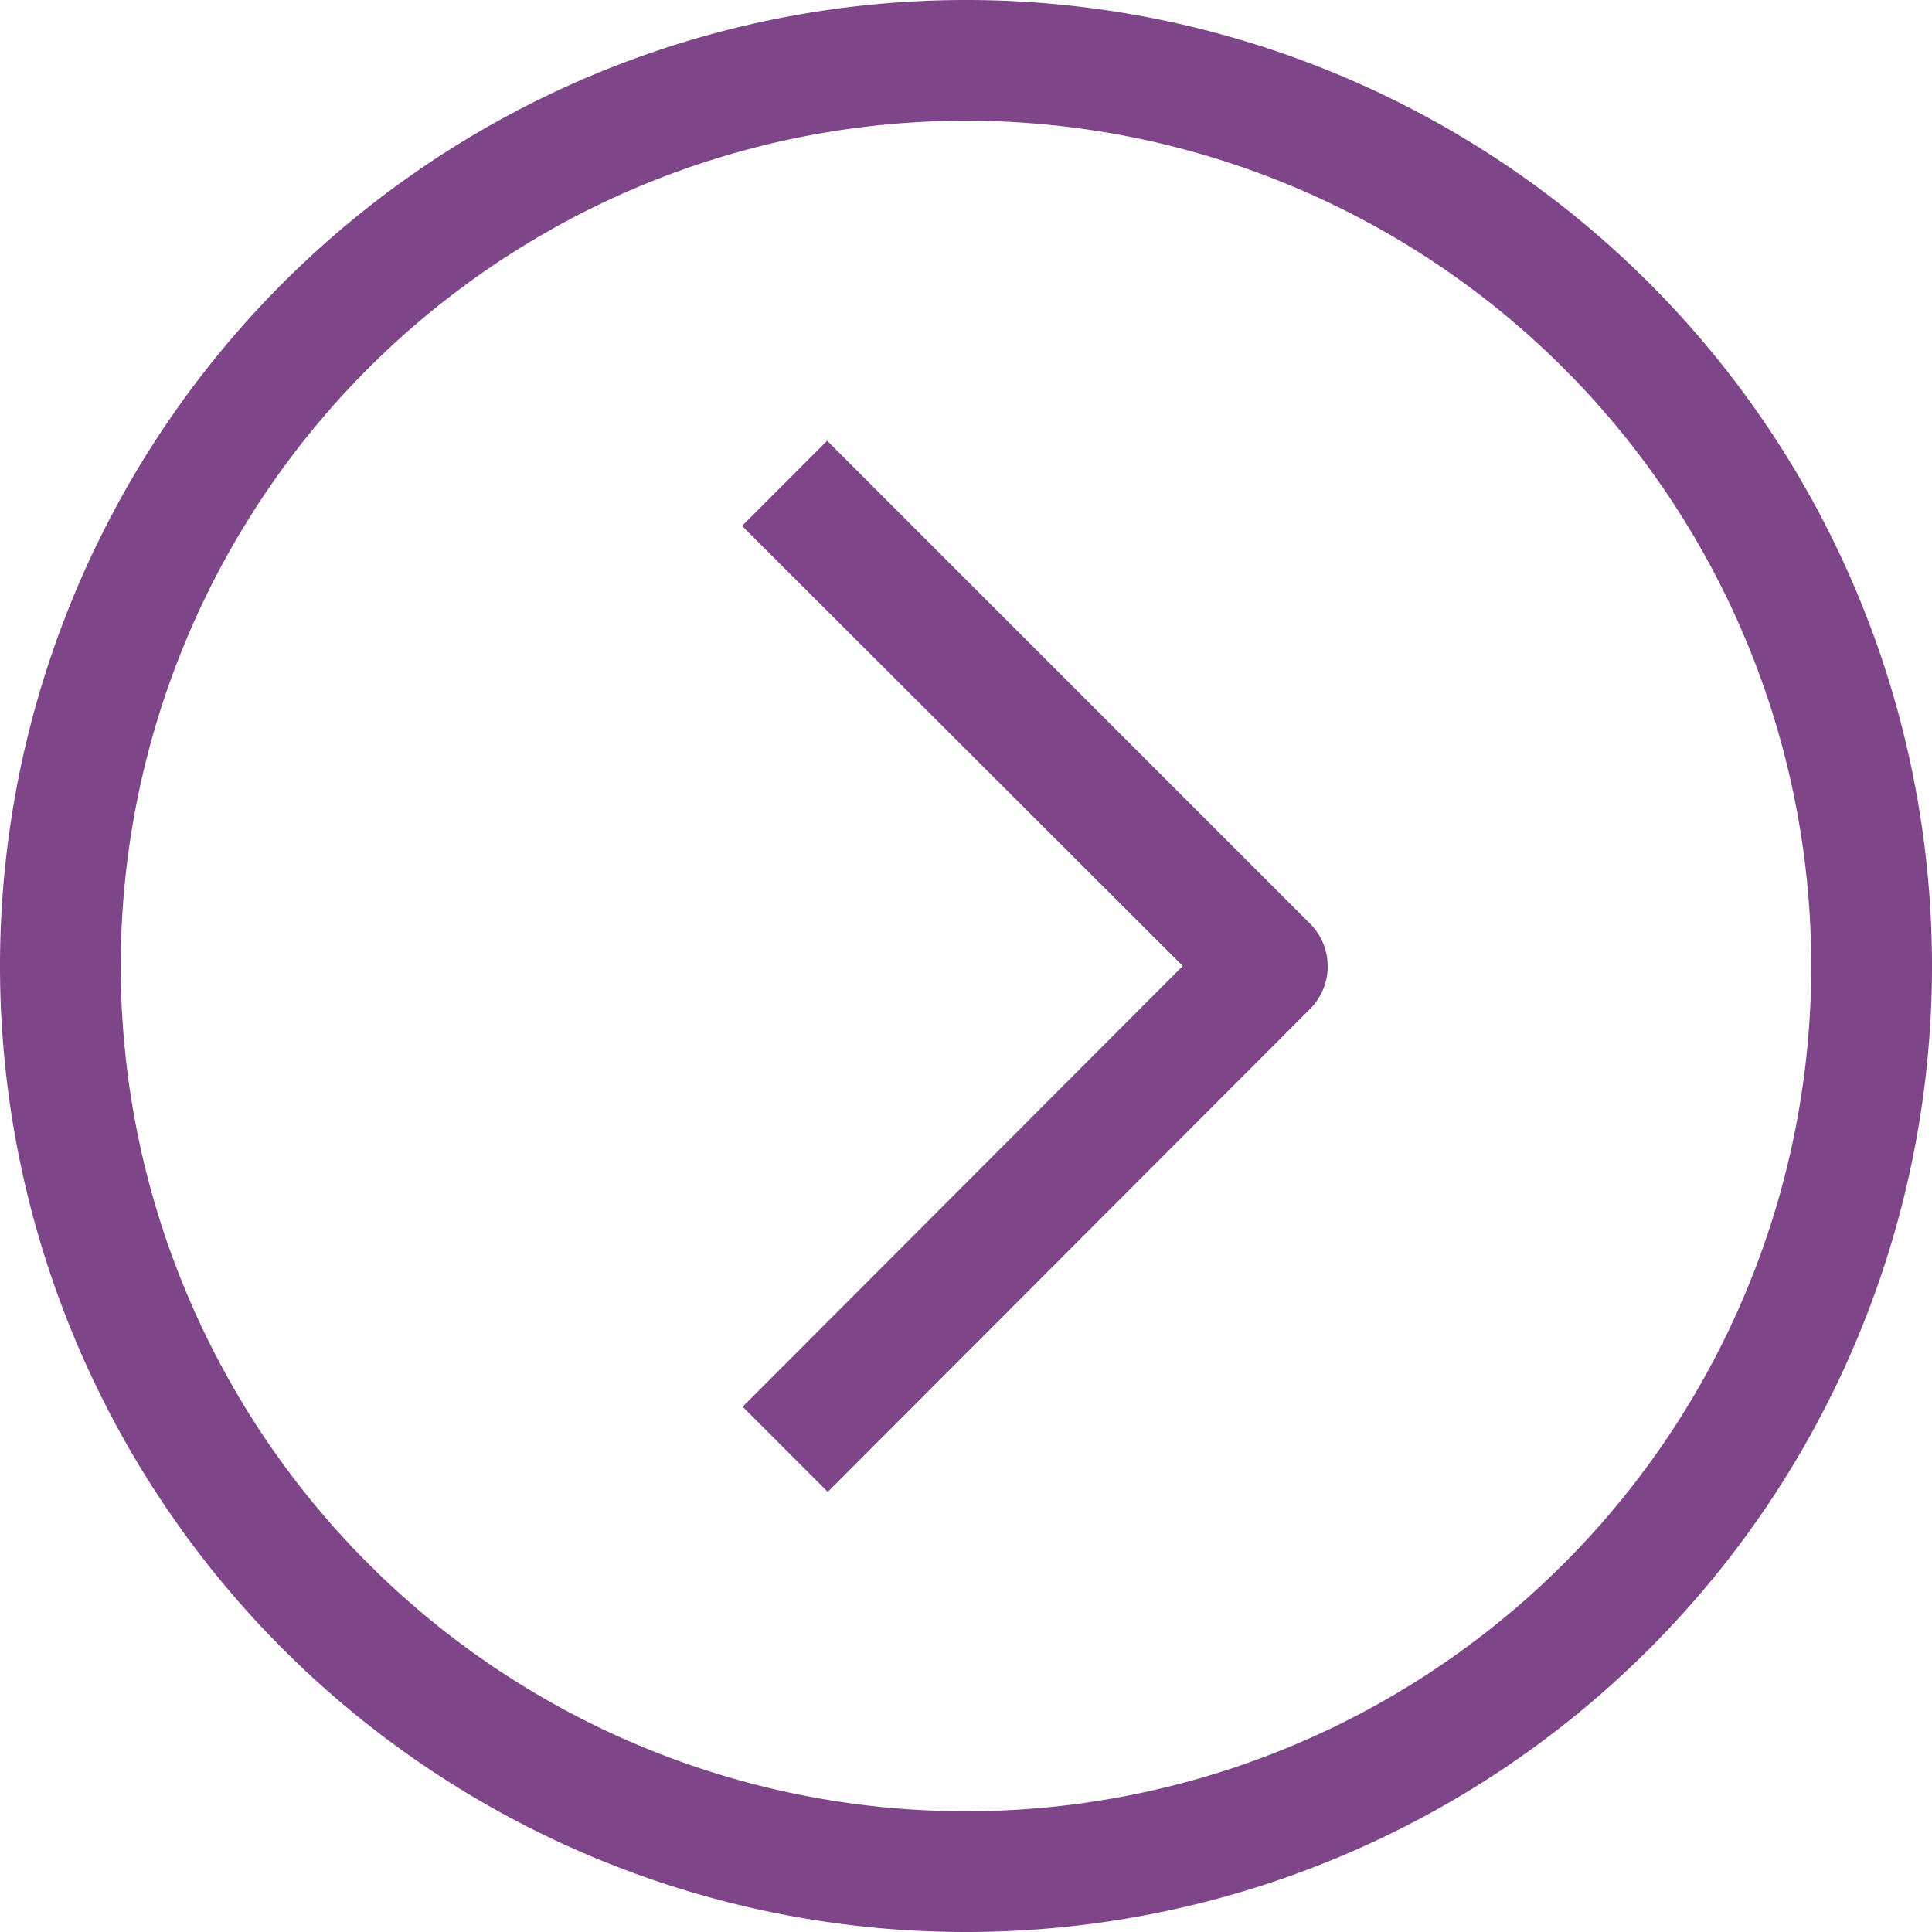 <svg xmlns="http://www.w3.org/2000/svg" viewBox="0 0 32 32"><title>92-Arrow Right</title><g id="_92-Arrow_Right" data-name="92-Arrow Right"><path fill=" rgb(126, 70, 136)" d="M16,32A16,16,0,1,1,32,16,16,16,0,0,1,16,32ZM16,2A14,14,0,1,0,30,16,14,14,0,0,0,16,2Z"/><path fill=" rgb(126, 70, 136)" d="M13.71,24.71l-1.41-1.41L19.59,16,12.29,8.71l1.41-1.41,8,8a1,1,0,0,1,0,1.41Z"/></g></svg>
